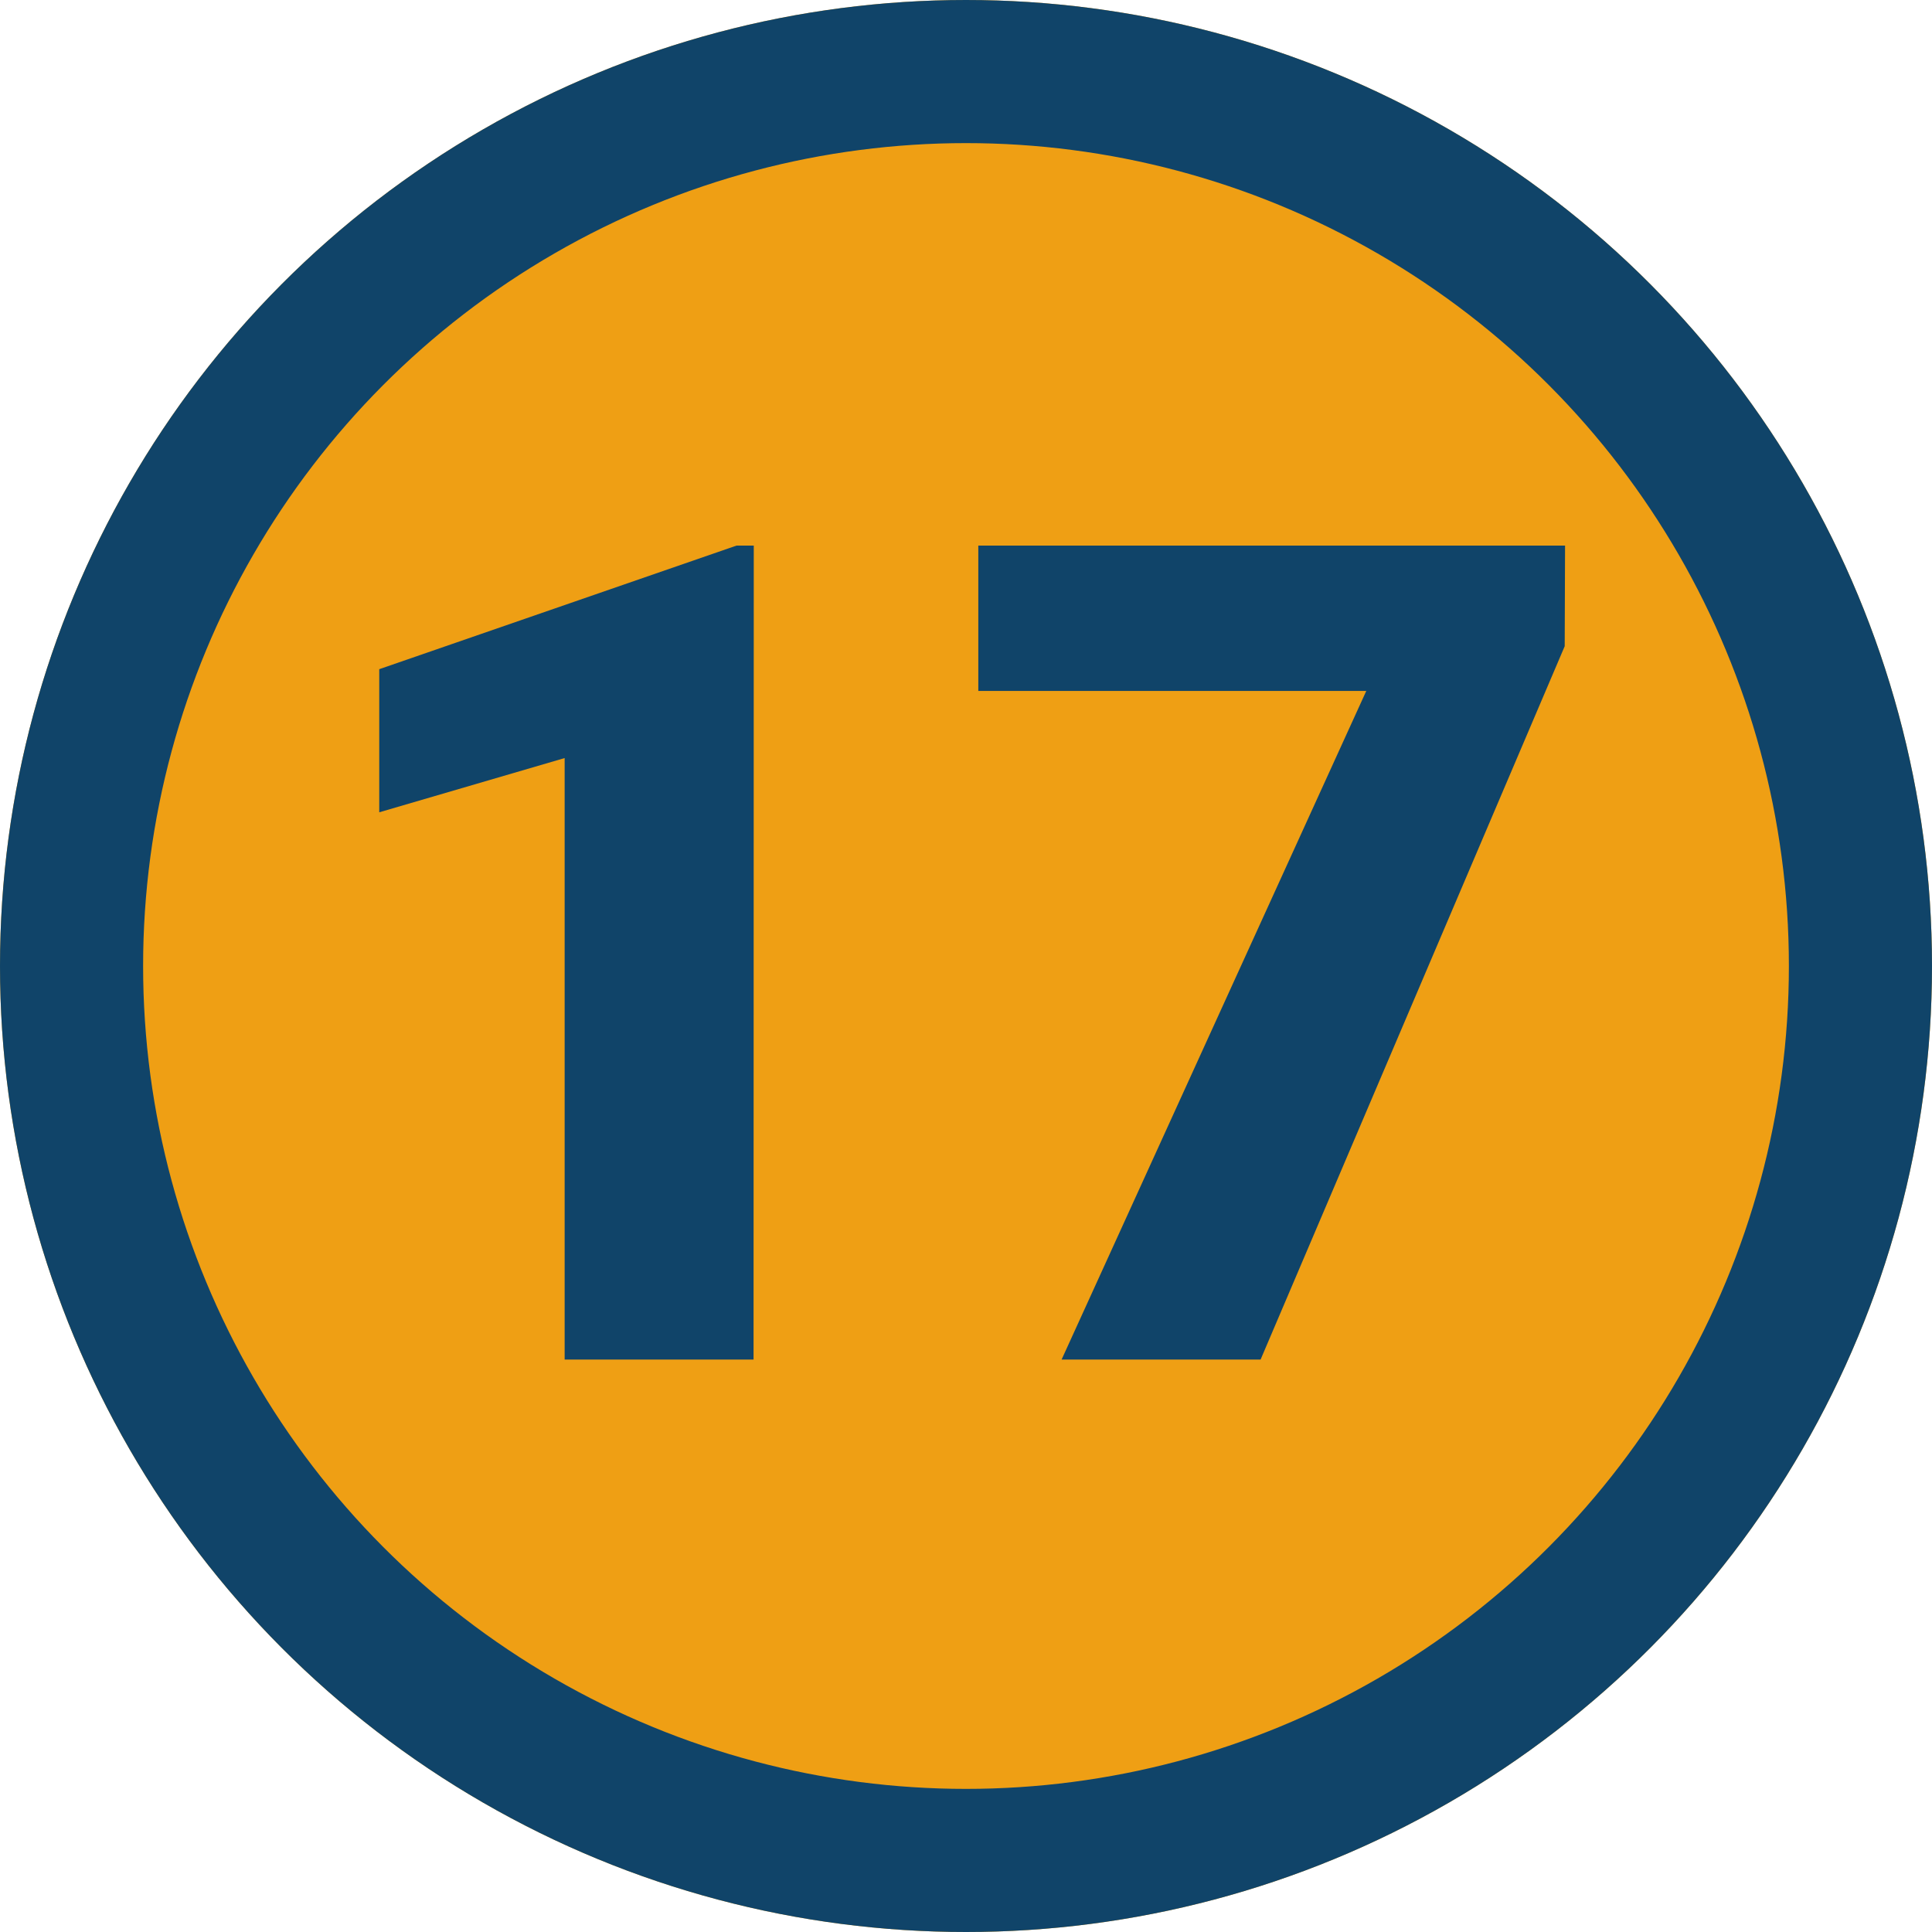 <svg xmlns="http://www.w3.org/2000/svg" width="27" height="27" viewBox="0 0 27 27">
  <g id="Grupo_146184" data-name="Grupo 146184" transform="translate(-625 -2381)">
    <g id="Elipse_1279" data-name="Elipse 1279" transform="translate(625 2381)" fill="#ef9f14" stroke="#104469" stroke-width="2">
      <circle cx="13.5" cy="13.5" r="13.5" stroke="none"/>
      <circle cx="13.5" cy="13.5" r="12.5" fill="none"/>
    </g>
    <path id="Trazado_194550" data-name="Trazado 194550" d="M6.531,0H3.891V-8.406L1.3-7.648v-2l4.992-1.727h.242ZM17.867-9.969,13.617,0H10.836l4.258-9.344H9.672v-2.031h8.2Z" transform="translate(629 2400)" fill="#104469"/>
  </g>
</svg>
